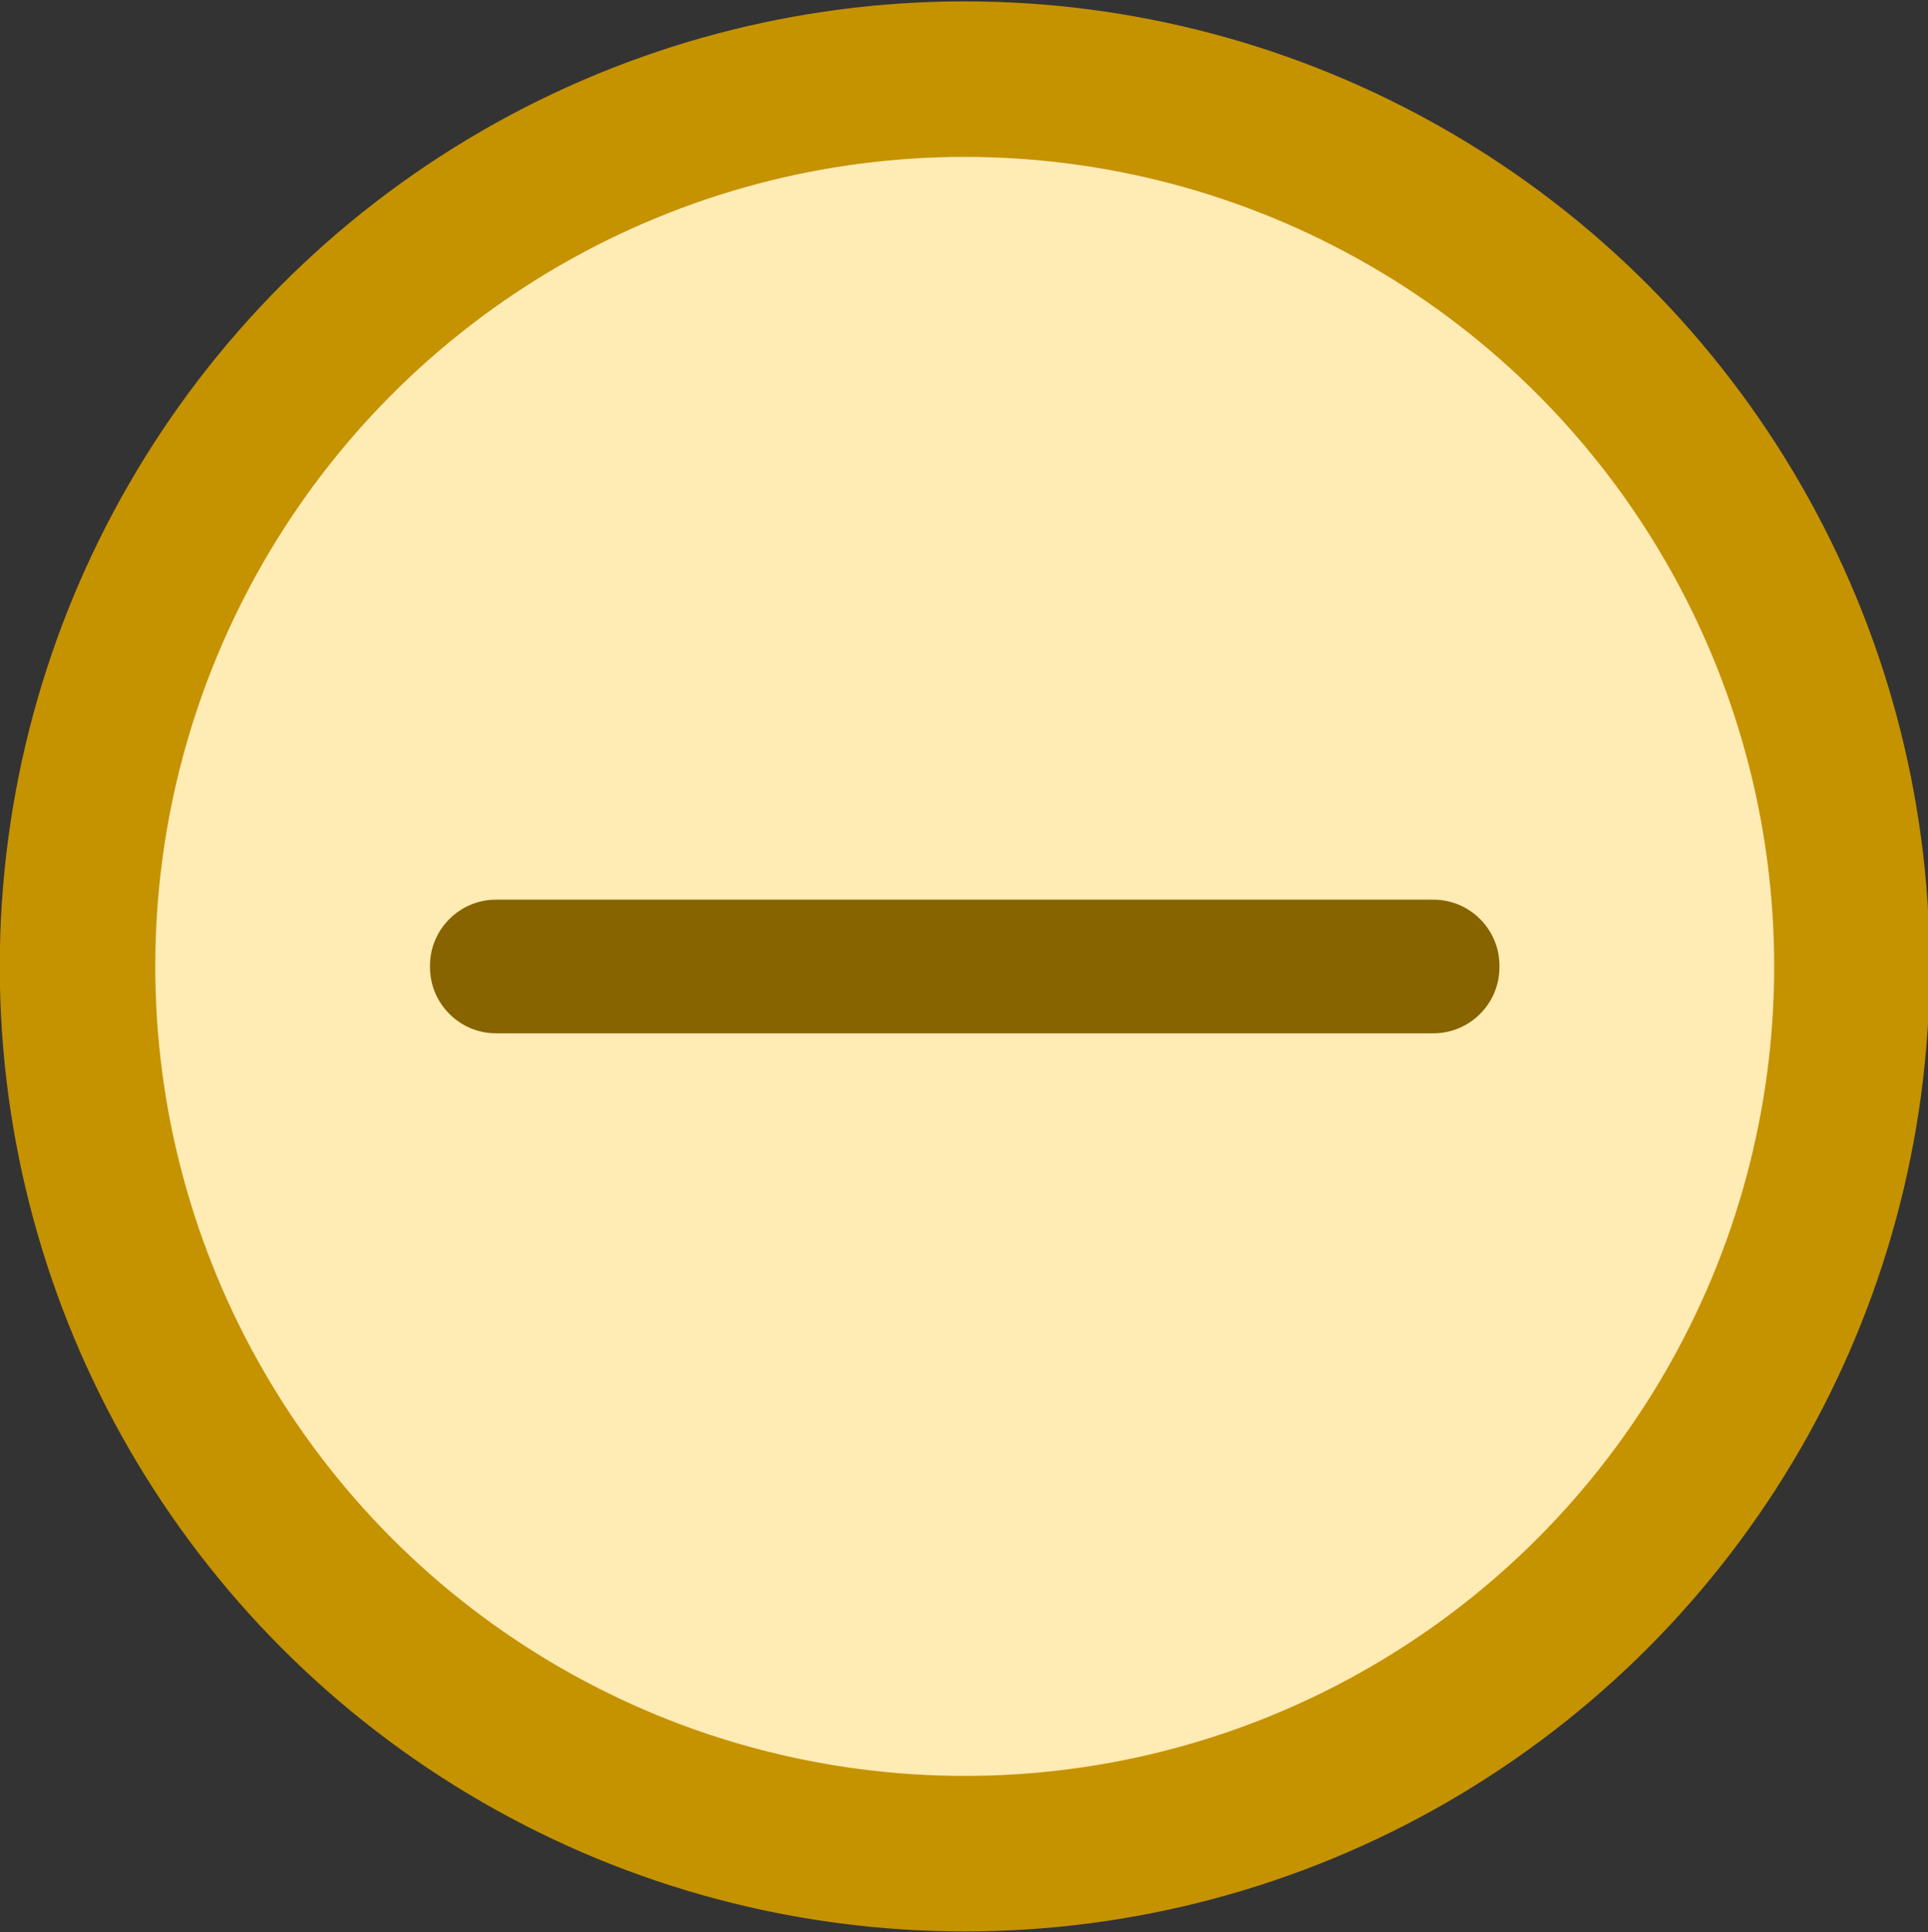 <?xml version="1.0" encoding="UTF-8" standalone="no"?>
<!-- Created with Inkscape (http://www.inkscape.org/) -->

<svg
   xmlns:dc="http://purl.org/dc/elements/1.1/"
   xmlns:cc="http://creativecommons.org/ns#"
   xmlns:rdf="http://www.w3.org/1999/02/22-rdf-syntax-ns#"
   xmlns:svg="http://www.w3.org/2000/svg"
   xmlns="http://www.w3.org/2000/svg"
   xmlns:sodipodi="http://sodipodi.sourceforge.net/DTD/sodipodi-0.dtd"
   xmlns:inkscape="http://www.inkscape.org/namespaces/inkscape"
   width="11.989"
   height="12.013"
   id="svg3859"
   version="1.1"
   inkscape:version="0.91 r13725"
   sodipodi:docname="min_pressed.svg">
  <rect width="100%" height="100%" fill="#333333" stroke="none"/>
  <defs
     id="defs3861" />
  <sodipodi:namedview
     id="base"
     pagecolor="#ffffff"
     bordercolor="#666666"
     borderopacity="1.0"
     inkscape:pageopacity="0.0"
     inkscape:pageshadow="2"
     inkscape:zoom="45.083333"
     inkscape:cx="0.34260442"
     inkscape:cy="6.0032846"
     inkscape:document-units="px"
     inkscape:current-layer="layer1"
     showgrid="false"
     fit-margin-top="0"
     fit-margin-left="0"
     fit-margin-right="0"
     fit-margin-bottom="0"
     inkscape:window-width="1920"
     inkscape:window-height="1022"
     inkscape:window-x="0"
     inkscape:window-y="30"
     inkscape:window-maximized="1"
     showguides="true"
     inkscape:guide-bbox="true" />
  <g
     inkscape:label="Layer 1"
     inkscape:groupmode="layer"
     id="layer1"
     transform="translate(-142.567,-320.635)">
    <circle
       r="5.517"
       cy="326.644"
       cx="148.566"
       style="fill:#ffebb4;fill-opacity:1;stroke:#c59200;stroke-width:0.967;stroke-miterlimit:4;stroke-dasharray:none;stroke-opacity:1"
       id="path3078" />
    <path
       id="path4499"
       style="fill:#876400;fill-opacity:1;fill-rule:evenodd;stroke:none"
       d="m 145.651,326.229 5.83,0 c 0.226,0 0.41,0.185 0.41,0.41 l 0,0.011 c 0,0.226 -0.185,0.41 -0.41,0.41 l -5.83,0 c -0.226,0 -0.41,-0.185 -0.41,-0.41 l 0,-0.011 c 0,-0.226 0.185,-0.41 0.41,-0.41"
       inkscape:connector-curvature="0" />
  </g>
</svg>

